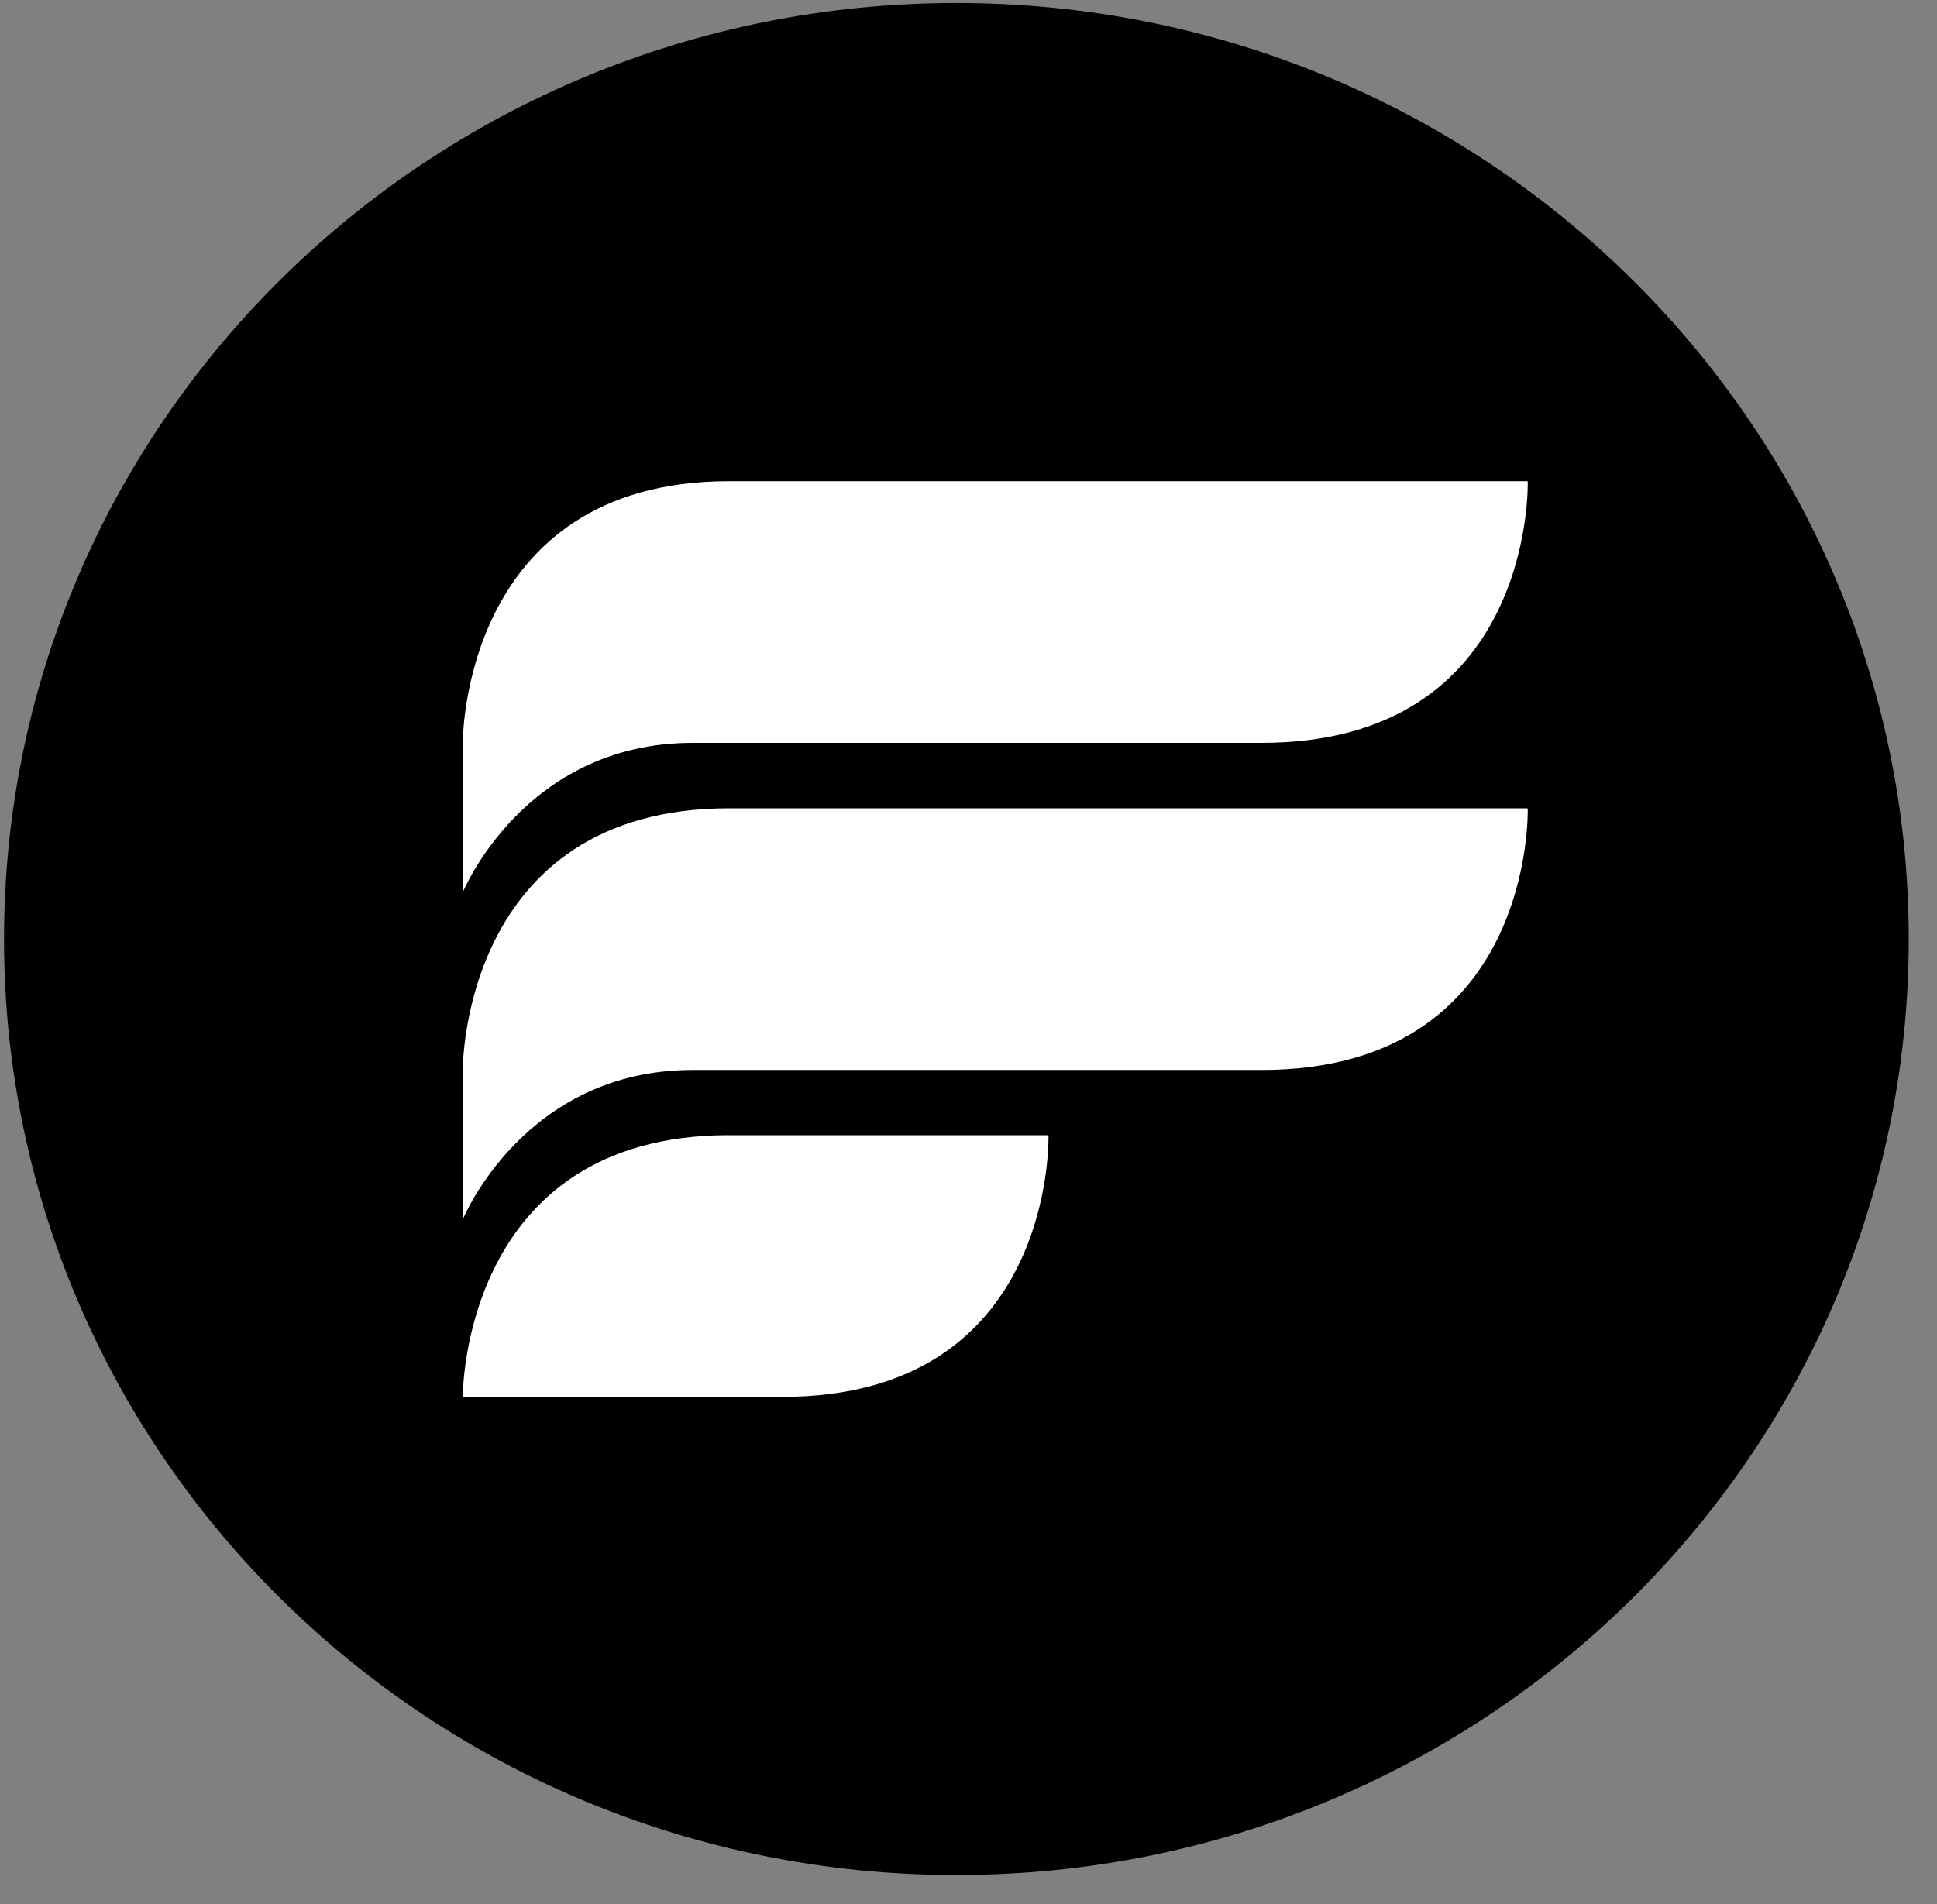 <svg width="60" height="59" viewBox="0 0 60 59" fill="none" xmlns="http://www.w3.org/2000/svg">
<rect x="0" y="0" width="60" height="59" fill="#808080" stroke="none"/>
<g clip-path="url(#clip0)">
<path d="M59.125 29.094C59.125 13.078 45.917 0.094 29.625 0.094C13.332 0.094 0.125 13.078 0.125 29.094C0.125 45.11 13.332 58.094 29.625 58.094C45.917 58.094 59.125 45.11 59.125 29.094Z" fill="black"/>
<path d="M22.582 14.909C14.283 14.909 14.335 23.016 14.335 23.016V27.648C14.335 27.648 16.224 23.016 21.455 23.016H21.963H39.076C47.51 23.016 47.325 14.997 47.323 14.922H47.303L47.323 14.909H42.928H32.261L22.582 14.909ZM22.582 25.044C14.283 25.044 14.335 33.151 14.335 33.151V37.782C14.335 37.782 16.224 33.151 21.455 33.151H21.963H39.076C47.51 33.151 47.325 25.132 47.323 25.057H47.303L47.323 25.044H42.928C42.928 25.044 35.652 25.044 32.261 25.044C28.87 25.044 22.582 25.044 22.582 25.044V25.044Z" fill="white"/>
<path d="M22.582 35.171C14.283 35.171 14.335 43.279 14.335 43.279H24.025H24.231C32.665 43.279 32.48 35.26 32.478 35.184H32.458L32.478 35.172H28.083H22.57L22.582 35.171Z" fill="white"/>
</g>
<defs>
<clipPath id="clip0">
<rect width="59" height="58" fill="white" transform="translate(0.125 0.094)"/>
</clipPath>
</defs>
</svg>
